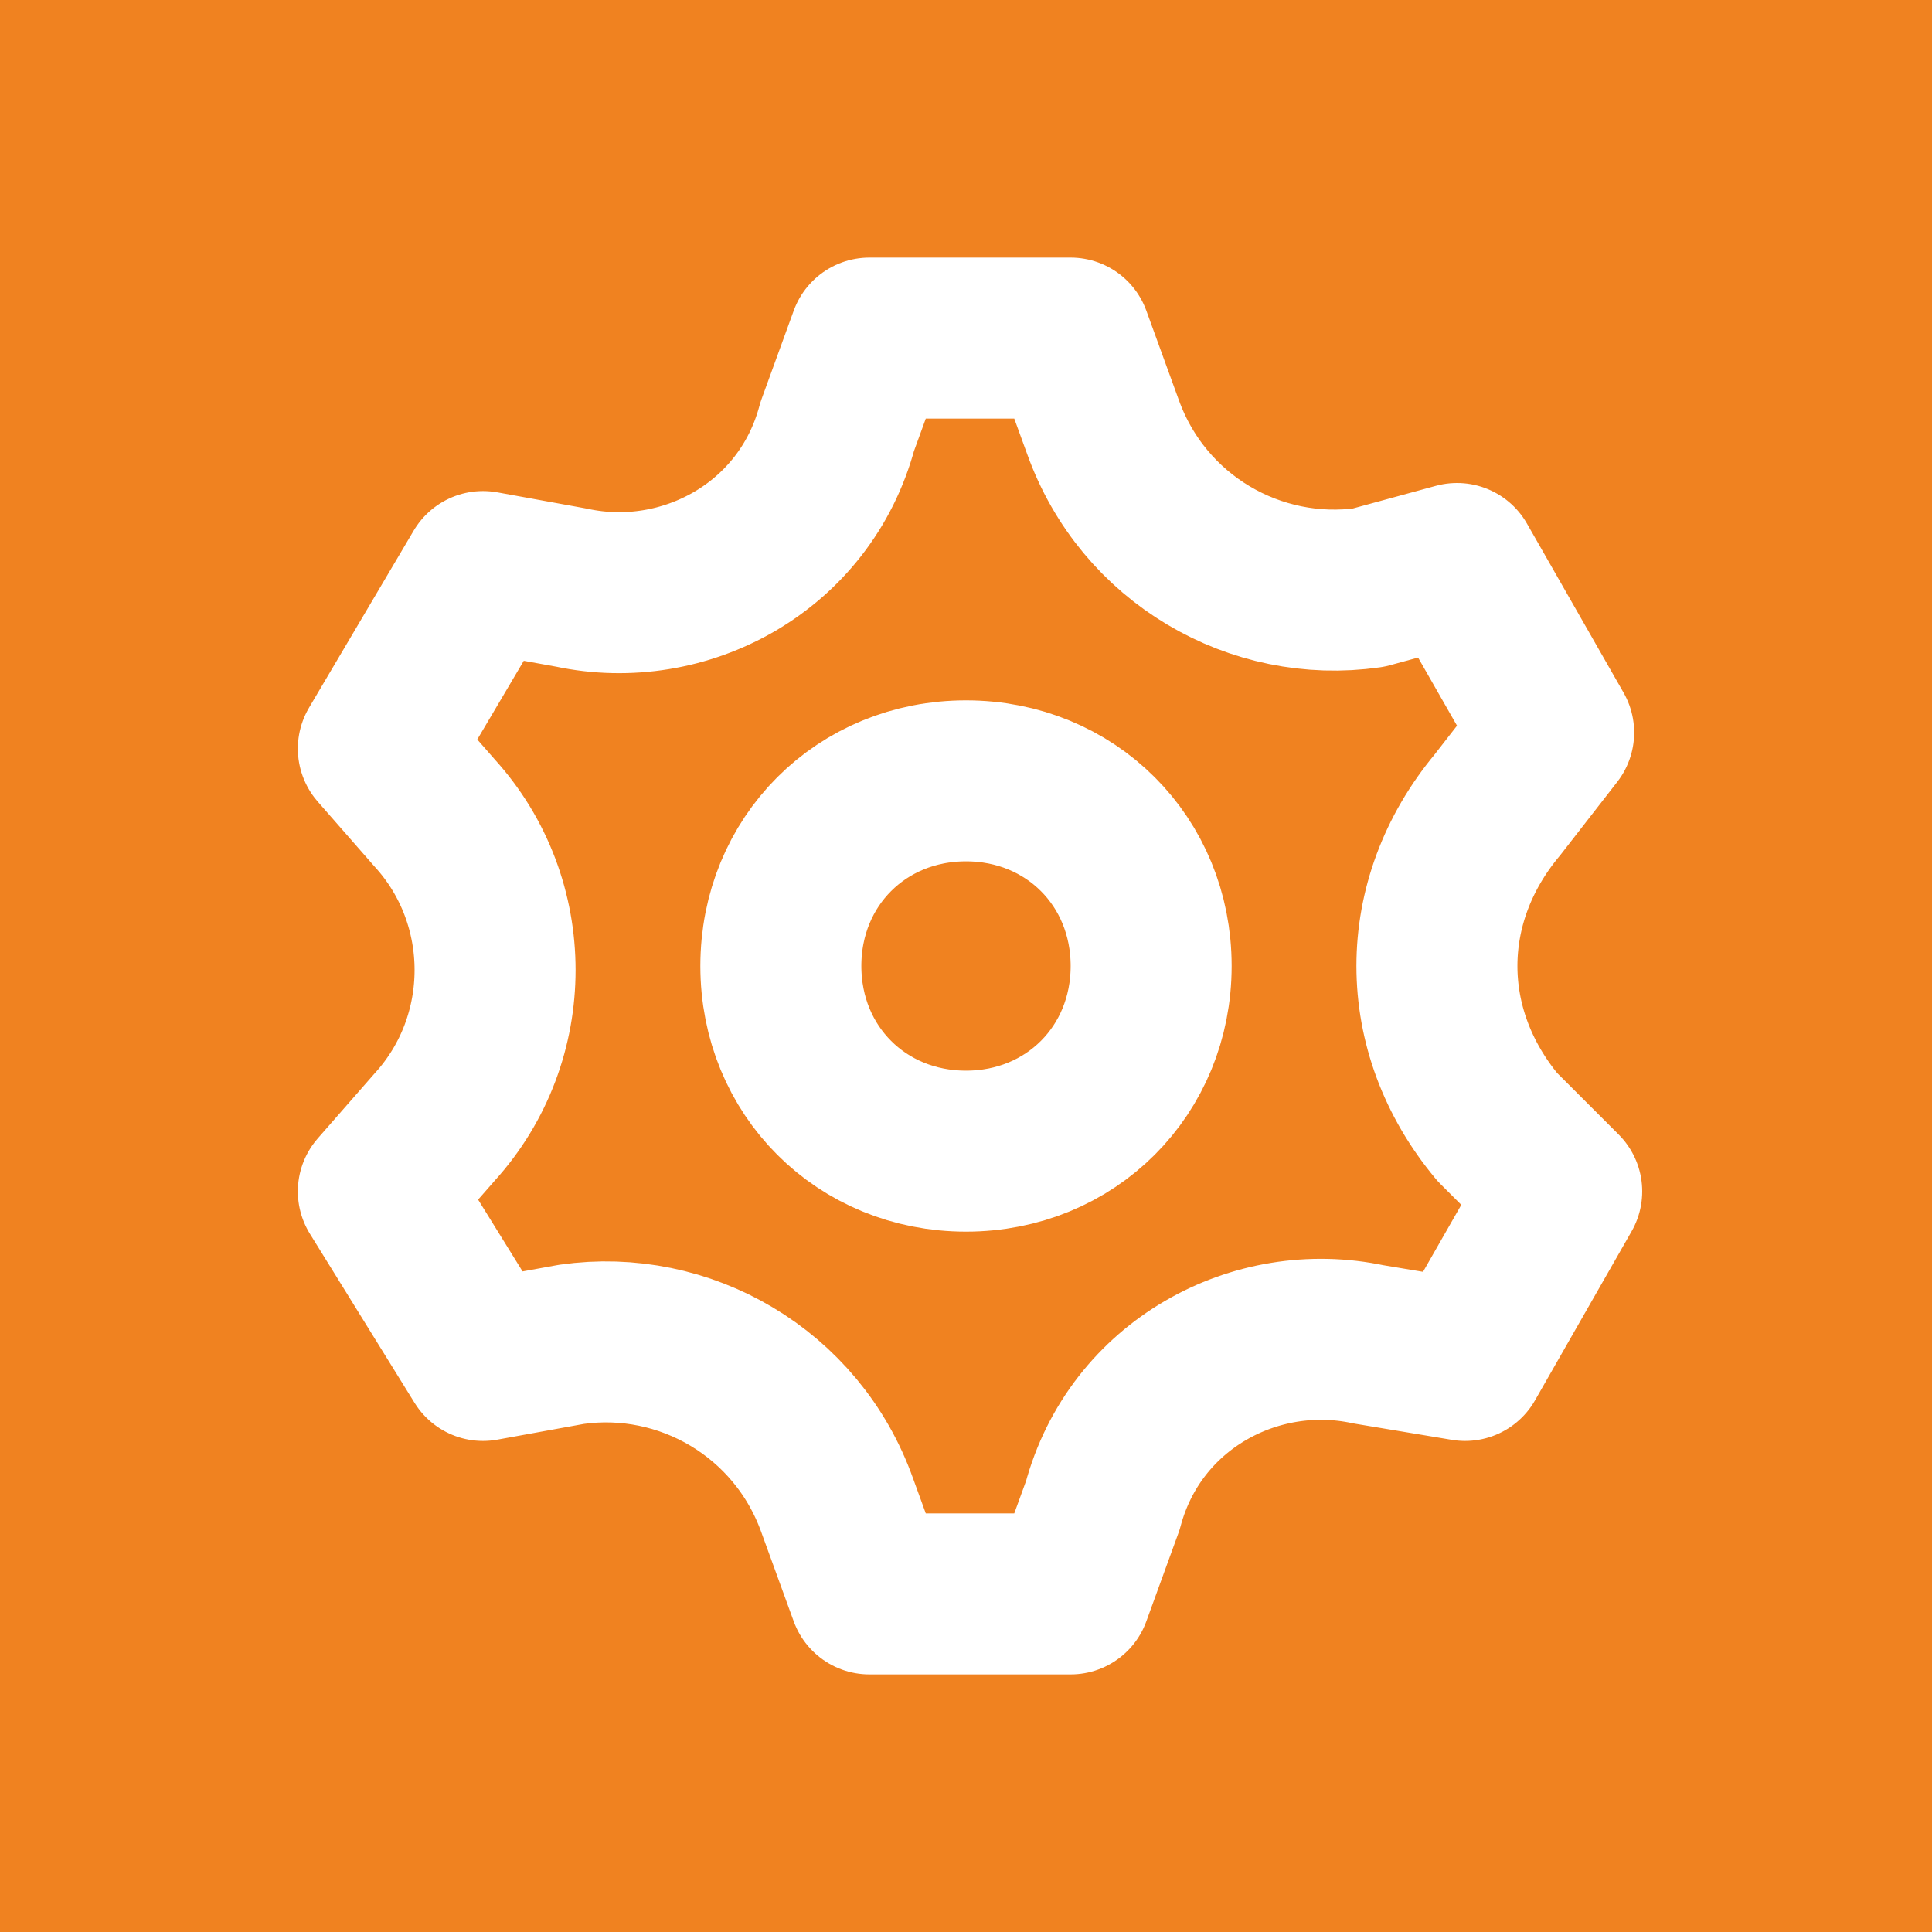 <?xml version="1.0" encoding="utf-8"?>
<!-- Generator: Adobe Illustrator 23.0.3, SVG Export Plug-In . SVG Version: 6.00 Build 0)  -->
<svg version="1.1" id="Layer_1" xmlns="http://www.w3.org/2000/svg" xmlns:xlink="http://www.w3.org/1999/xlink" x="0px" y="0px"
	 width="24px" height="24px" viewBox="0 0 24 24" style="enable-background:new 0 0 24 24;" xml:space="preserve">
<style type="text/css">
	.st0{fill:#F08220;}
	.st1{fill:none;stroke:#FFFFFF;stroke-width:2;stroke-linecap:round;stroke-linejoin:round;stroke-miterlimit:10;}
</style>
<rect class="st0" width="24" height="24"/>
<path class="st1" d="M18.6,14l0.8,0.8l-1.2,2.1L17,16.7c-1.4-0.3-2.9,0.5-3.3,2l-0.4,1.1h-2.5l-0.4-1.1c-0.5-1.4-1.9-2.2-3.3-2
	L6,16.9l-1.3-2.1L5.4,14c1-1.1,1-2.8,0-3.9L4.7,9.3L6,7.1l1.1,0.2c1.4,0.3,2.9-0.5,3.3-2l0.4-1.1h2.5l0.4,1.1c0.5,1.4,1.9,2.2,3.3,2
	l1.1-0.3l1.2,2.1L18.6,10C17.6,11.2,17.6,12.8,18.6,14z M12,14.3c-1.3,0-2.3-1-2.3-2.3s1-2.3,2.3-2.3s2.3,1,2.3,2.3
	S13.3,14.3,12,14.3z"/>
</svg>
